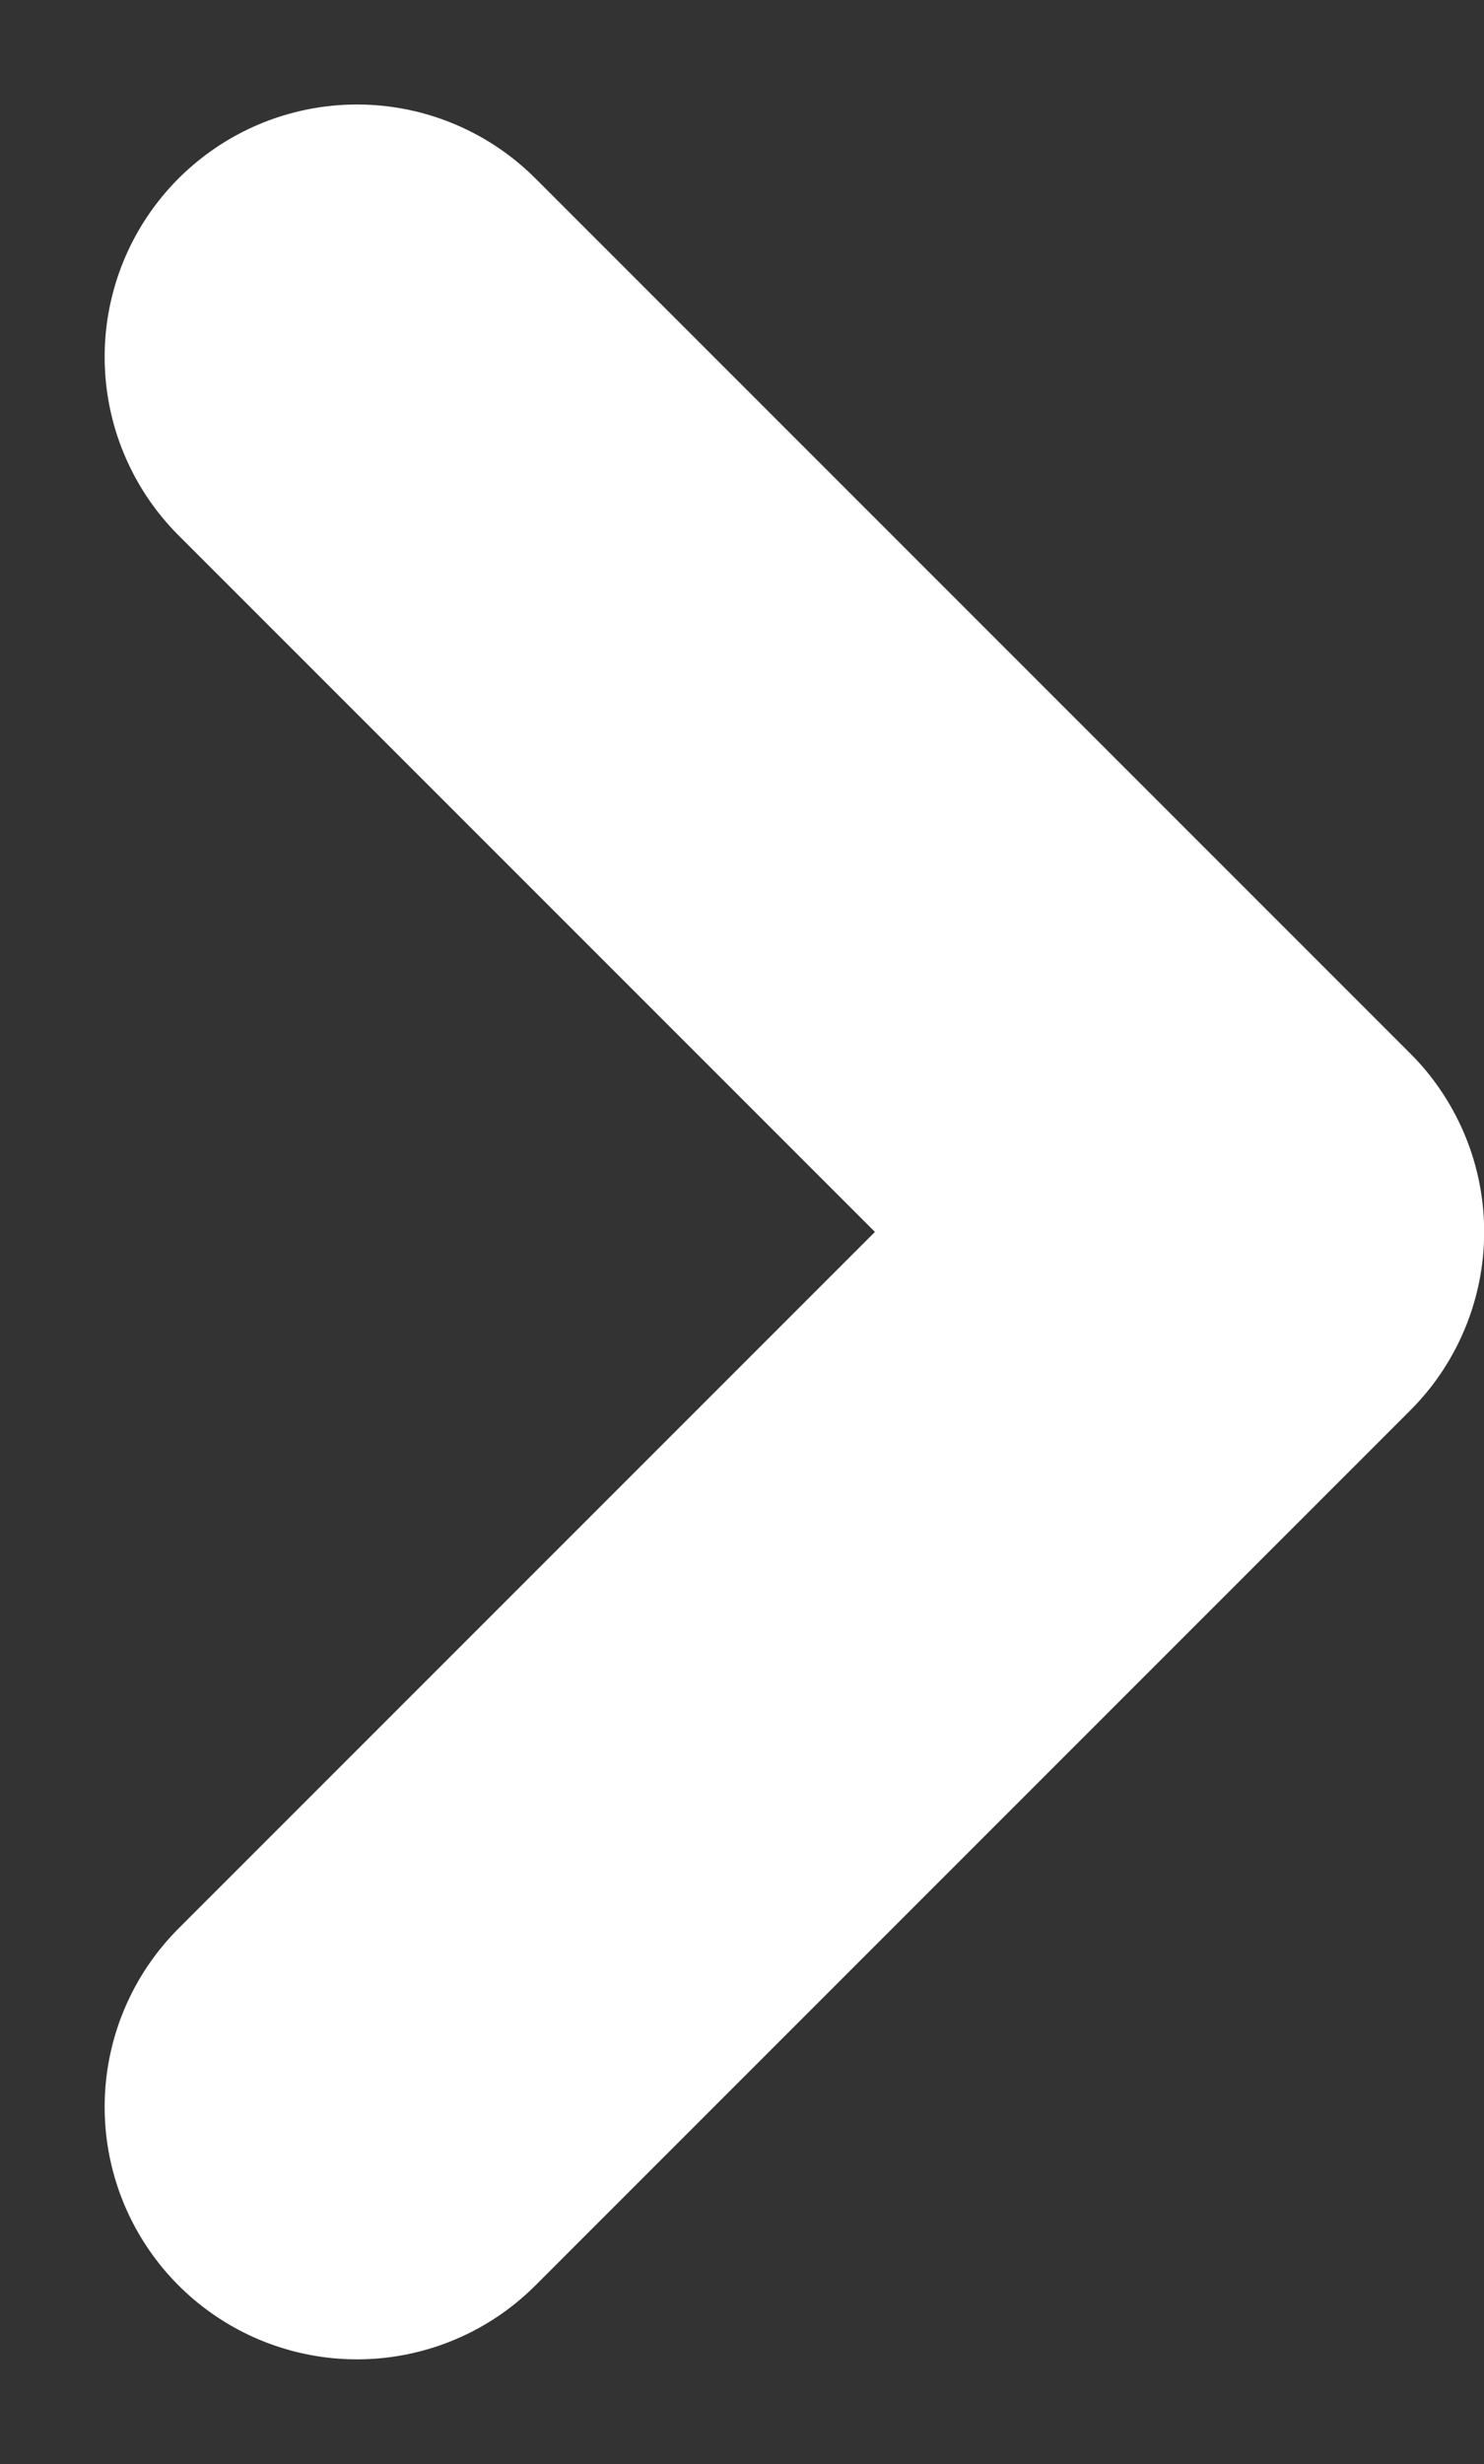 <svg xmlns="http://www.w3.org/2000/svg" width="8.821" height="14.643" viewBox="0 0 8.821 14.643"><rect x="0" y="0" width="8.821" height="14.643" fill="#333333" stroke="none"/><defs><style>.a{fill:none;stroke:#fff;stroke-linecap:round;stroke-linejoin:round;stroke-width:3px;);}</style></defs><path class="a" d="M339.68,535.371l5.2,5.2-5.2,5.2" transform="translate(-337.558 -533.25)"/></svg>